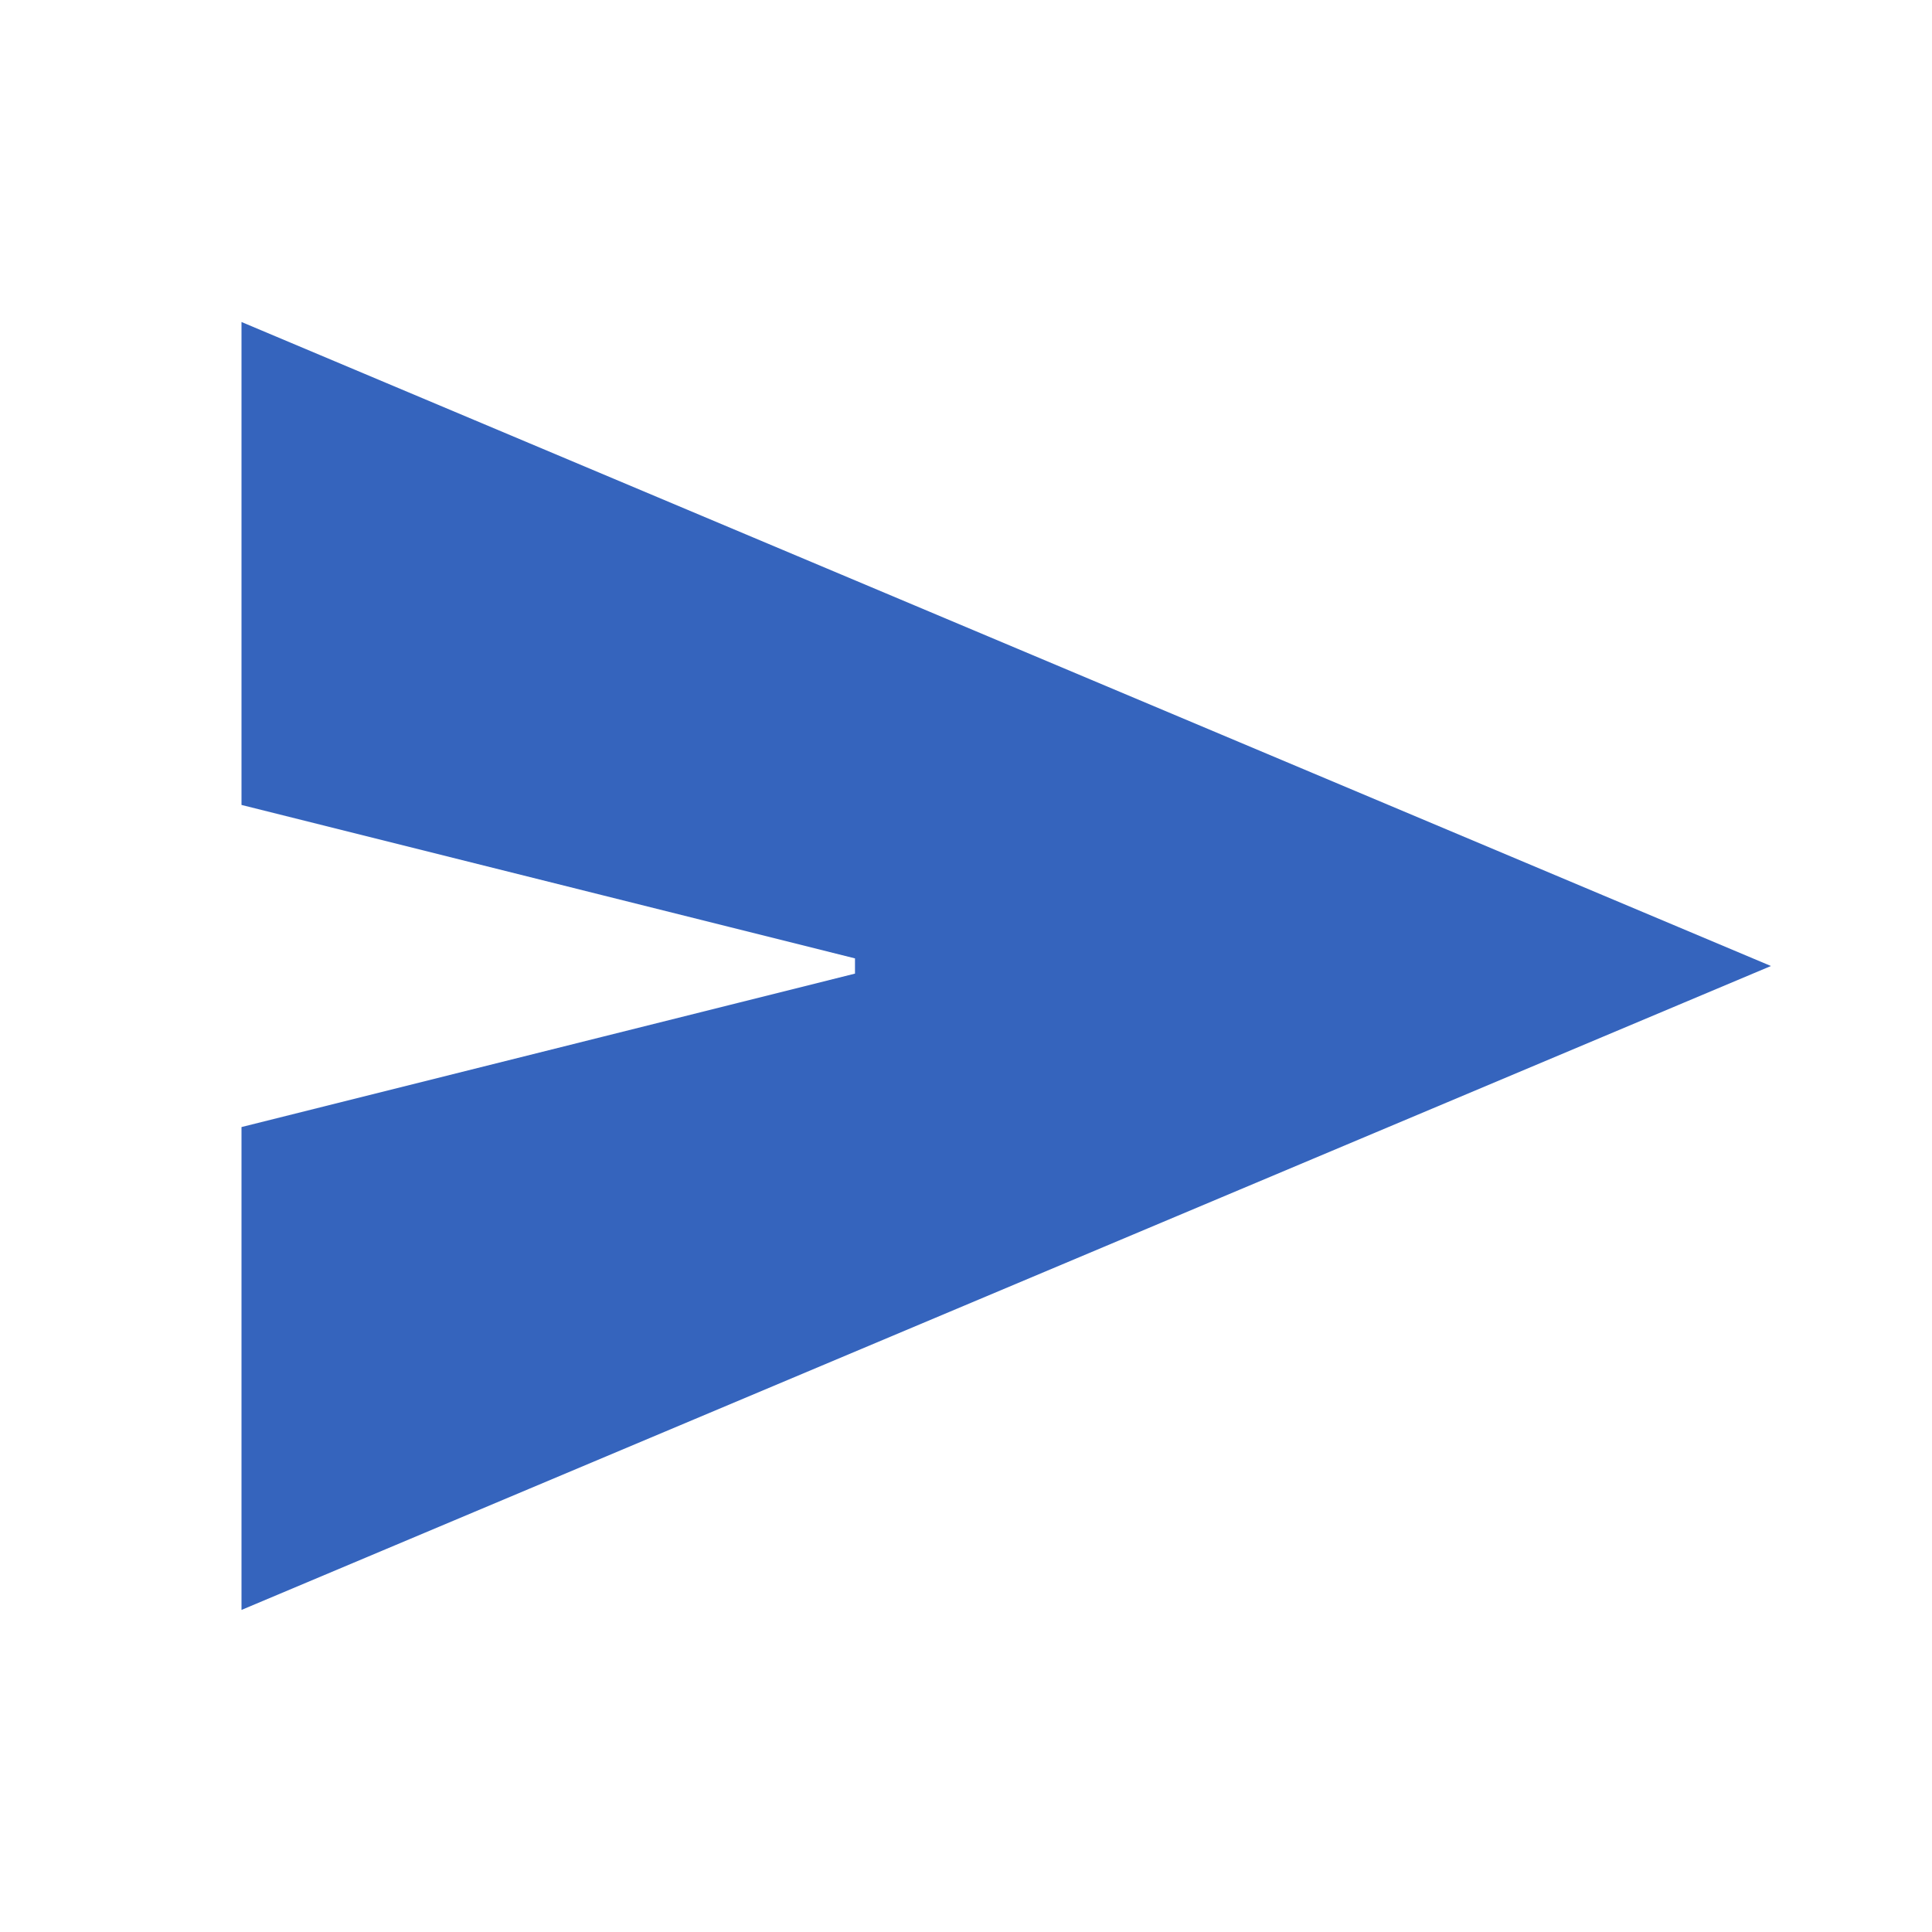 <svg width="24" height="24" viewBox="0 0 24 24" fill="none" xmlns="http://www.w3.org/2000/svg">
<path d="M20.711 12L3.5 19.246V14.391L11.121 12.485V11.515L3.5 9.609V4.753L20.711 12Z" fill="#3564BD" stroke="#3564BD"/>
</svg>
